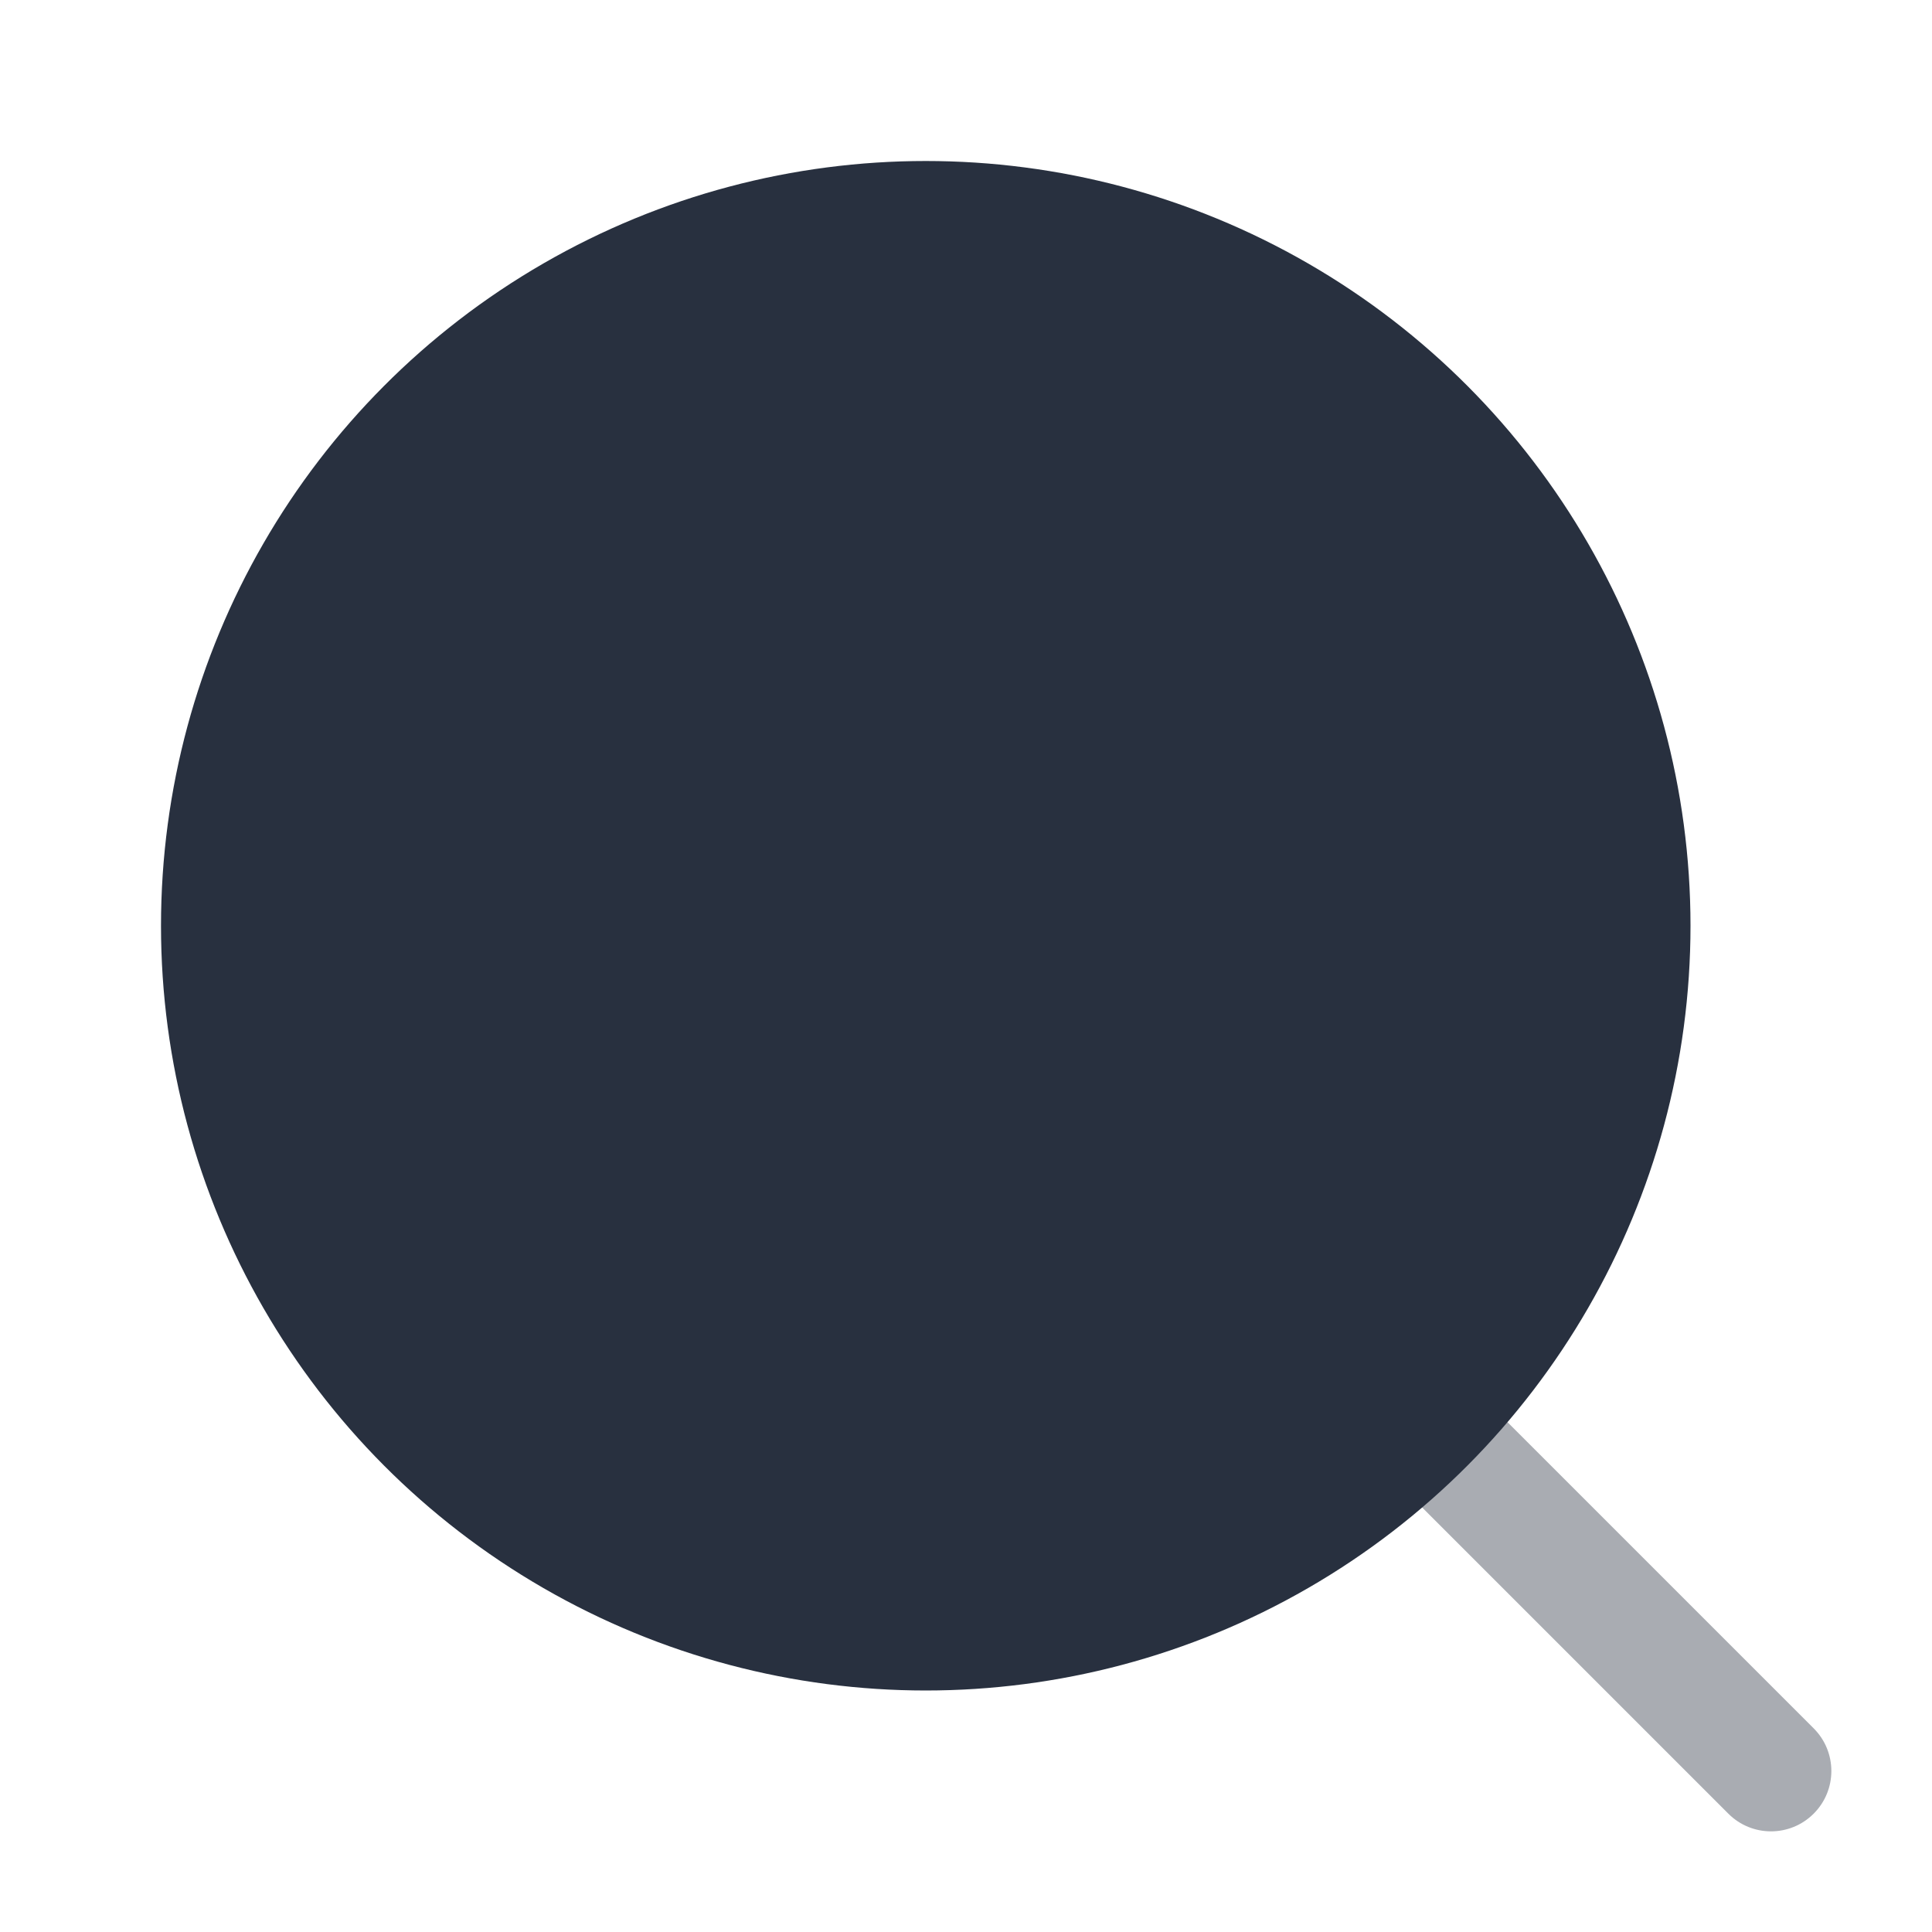 <svg  viewBox="0 0 24 24" fill="none" xmlns="http://www.w3.org/2000/svg">
<path opacity="0.4" fill-rule="evenodd" clip-rule="evenodd" d="M16.97 16.97C17.263 16.677 17.737 16.677 18.03 16.97L22.53 21.47C22.823 21.763 22.823 22.237 22.53 22.53C22.237 22.823 21.763 22.823 21.47 22.53L16.97 18.03C16.677 17.737 16.677 17.263 16.97 16.97Z" fill="#28303F"/>
<circle cx="9.5" cy="9.5" r="9.5" transform="matrix(1 0 0 -1 2 21)" fill="#28303F"/>
</svg>
